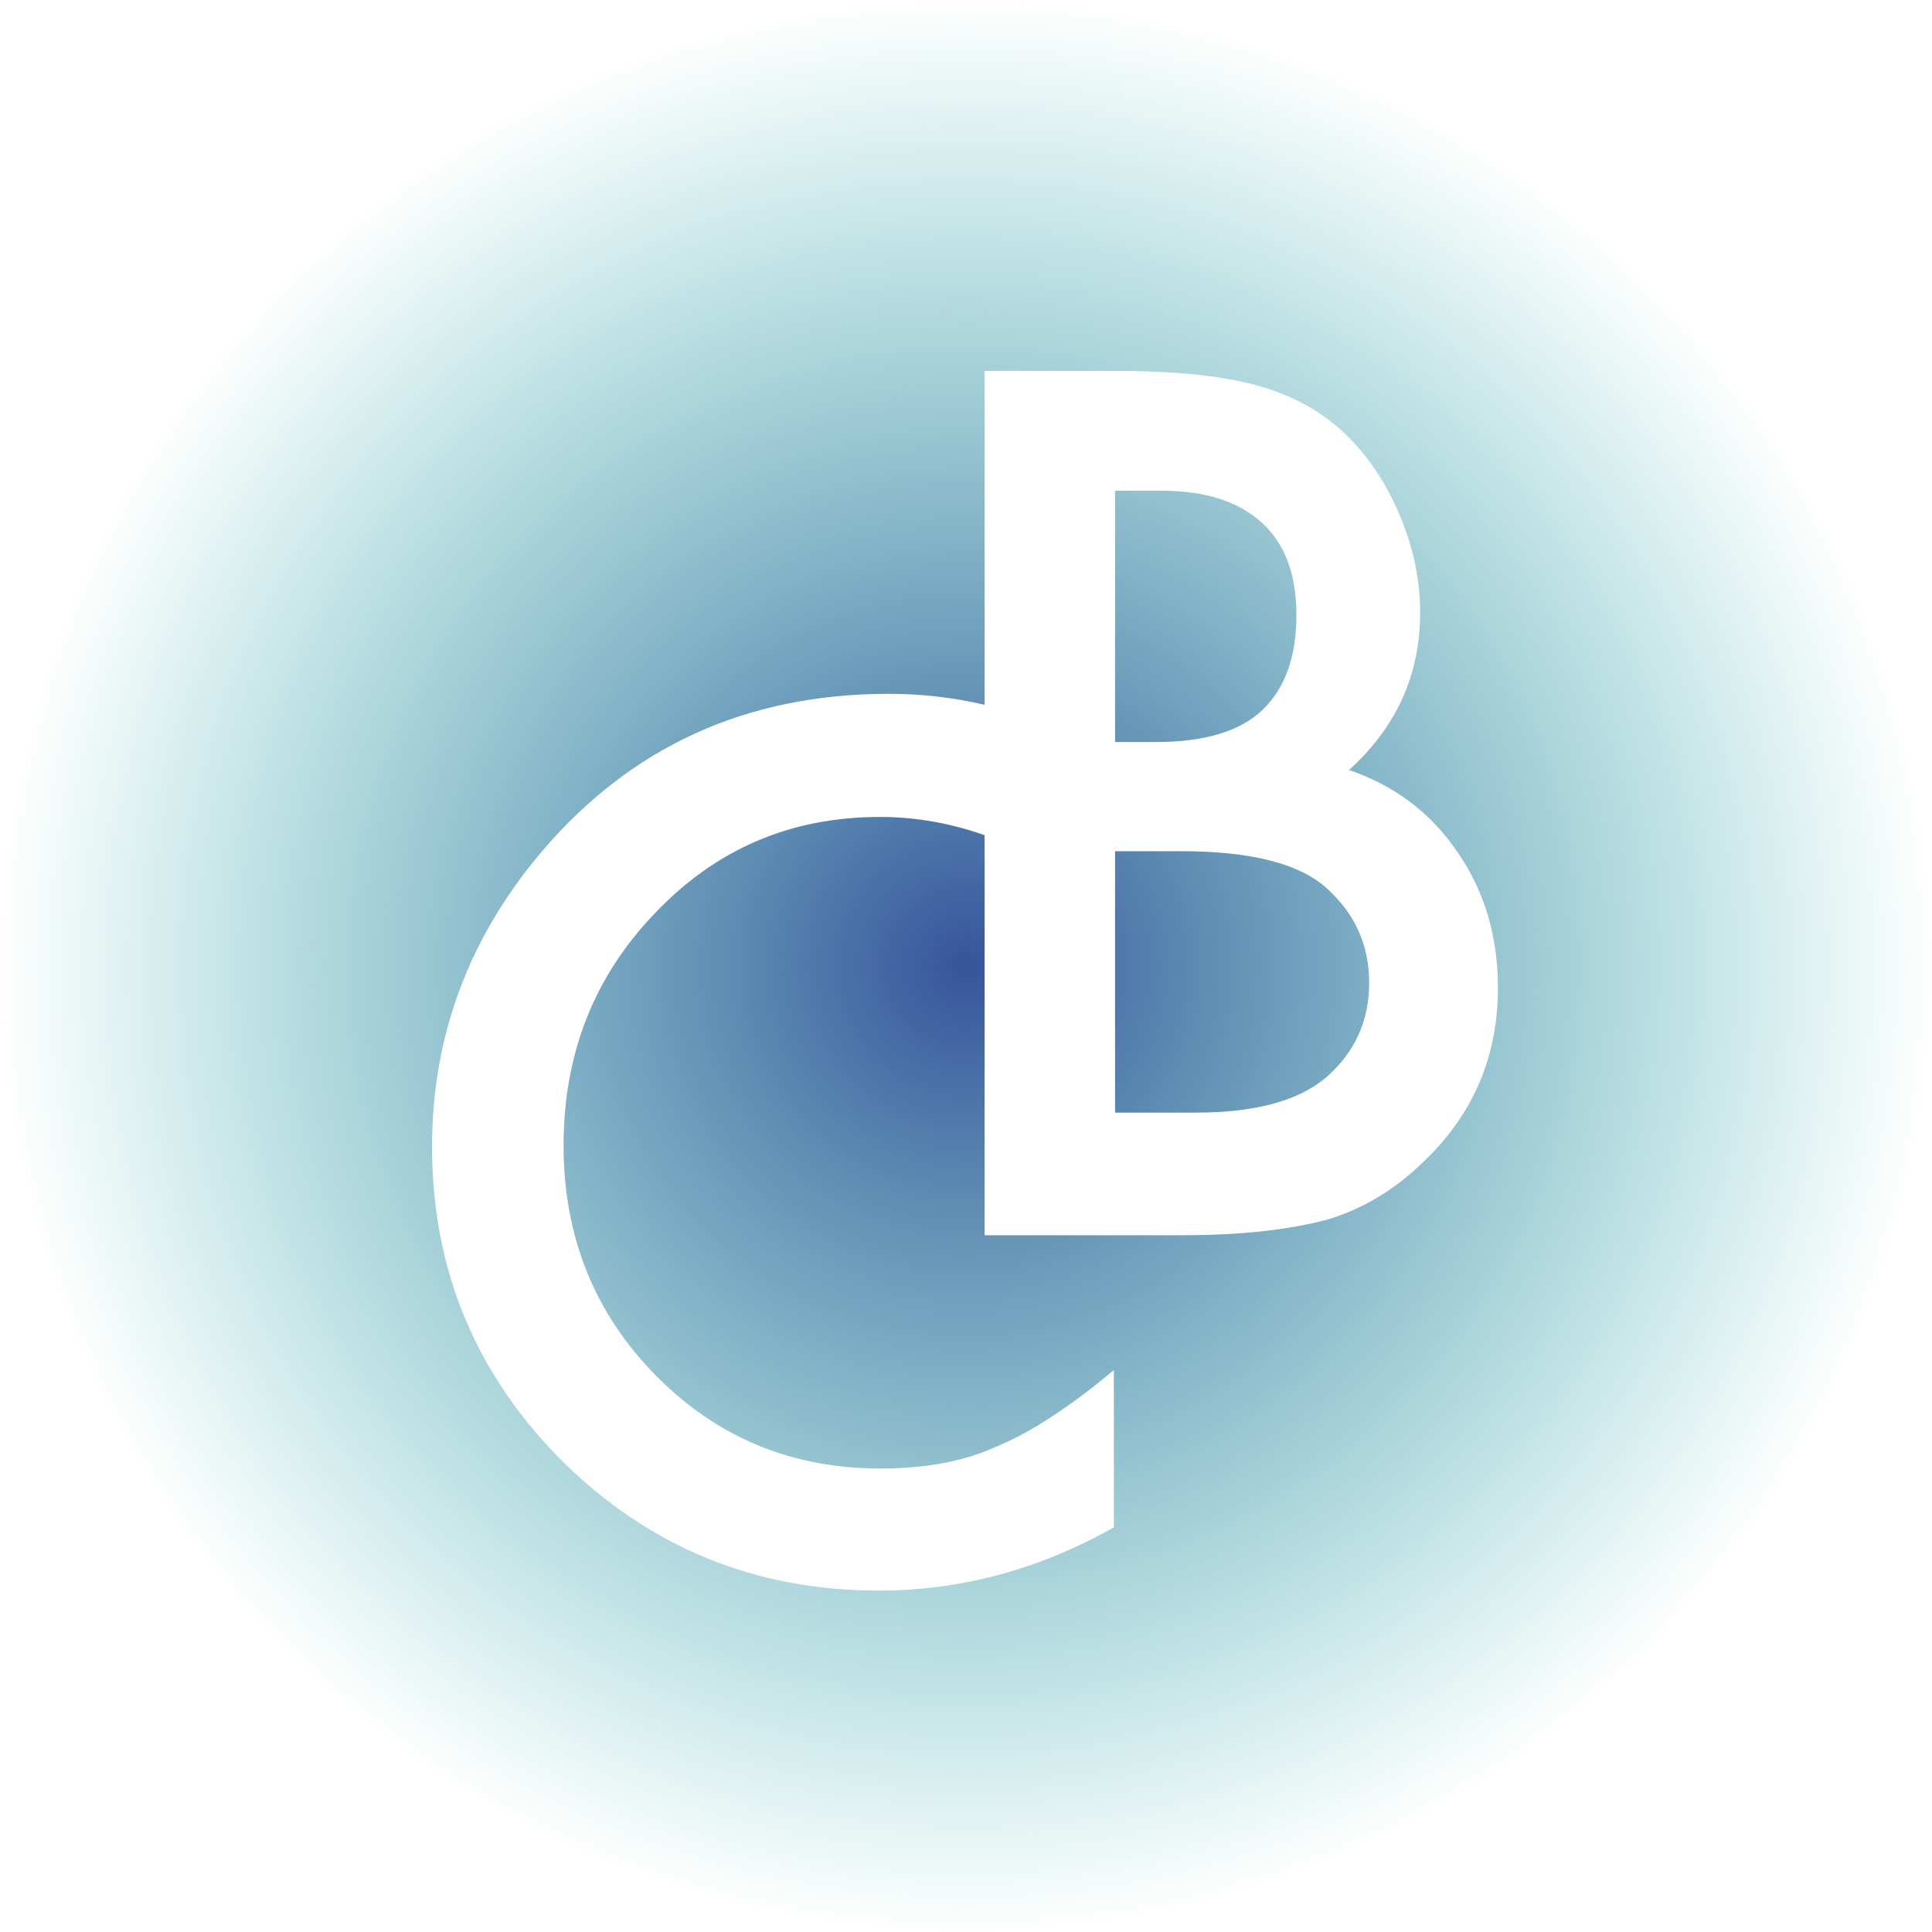 <svg width="54" height="54" viewBox="0 0 54 54" fill="none" xmlns="http://www.w3.org/2000/svg">
<path fill-rule="evenodd" clip-rule="evenodd" d="M54 27C54 41.912 41.912 54 27 54C12.088 54 0 41.912 0 27C0 12.088 12.088 0 27 0C41.912 0 54 12.088 54 27ZM27.52 19.699V10.366H31.15C32.767 10.366 34.055 10.492 35.015 10.742C35.985 10.992 36.804 11.415 37.471 12.009C38.149 12.625 38.686 13.391 39.083 14.309C39.49 15.238 39.693 16.177 39.693 17.126C39.693 18.857 39.031 20.323 37.706 21.522C38.989 21.96 40.001 22.727 40.741 23.822C41.492 24.907 41.868 26.169 41.868 27.609C41.868 29.497 41.2 31.093 39.865 32.397C39.062 33.2 38.16 33.758 37.158 34.071C36.063 34.373 34.691 34.525 33.043 34.525H27.52V23.344C26.558 23.004 25.583 22.834 24.593 22.834C22.11 22.834 20.019 23.726 18.319 25.51C16.608 27.283 15.752 29.452 15.752 32.019C15.752 34.553 16.608 36.691 18.319 38.434C20.029 40.175 22.126 41.046 24.608 41.046C25.892 41.046 26.982 40.838 27.878 40.42C28.379 40.212 28.896 39.93 29.427 39.576C29.97 39.221 30.538 38.793 31.133 38.293V42.689C29.047 43.868 26.856 44.457 24.561 44.457C21.109 44.457 18.162 43.253 15.721 40.843C13.291 38.413 12.076 35.481 12.076 32.05C12.076 28.973 13.093 26.229 15.127 23.82C17.63 20.868 20.869 19.392 24.843 19.392C25.748 19.392 26.64 19.494 27.52 19.699ZM31.166 20.74H32.308C33.664 20.74 34.655 20.443 35.281 19.848C35.917 19.243 36.235 18.357 36.235 17.188C36.235 16.051 35.912 15.191 35.265 14.607C34.618 14.012 33.68 13.715 32.449 13.715H31.166V20.74ZM31.166 31.098H33.419C35.067 31.098 36.277 30.775 37.049 30.128C37.862 29.429 38.269 28.542 38.269 27.468C38.269 26.425 37.878 25.549 37.096 24.839C36.334 24.14 34.973 23.791 33.012 23.791H31.166V31.098Z" fill="url(#paint0_radial_9_330)"/>
<defs>
<radialGradient id="paint0_radial_9_330" cx="0" cy="0" r="1" gradientUnits="userSpaceOnUse" gradientTransform="translate(27 27) rotate(-45) scale(27.169)">
<stop stop-color="#37539B"/>
<stop offset="1" stop-color="#00A399" stop-opacity="0"/>
</radialGradient>
</defs>
</svg>
